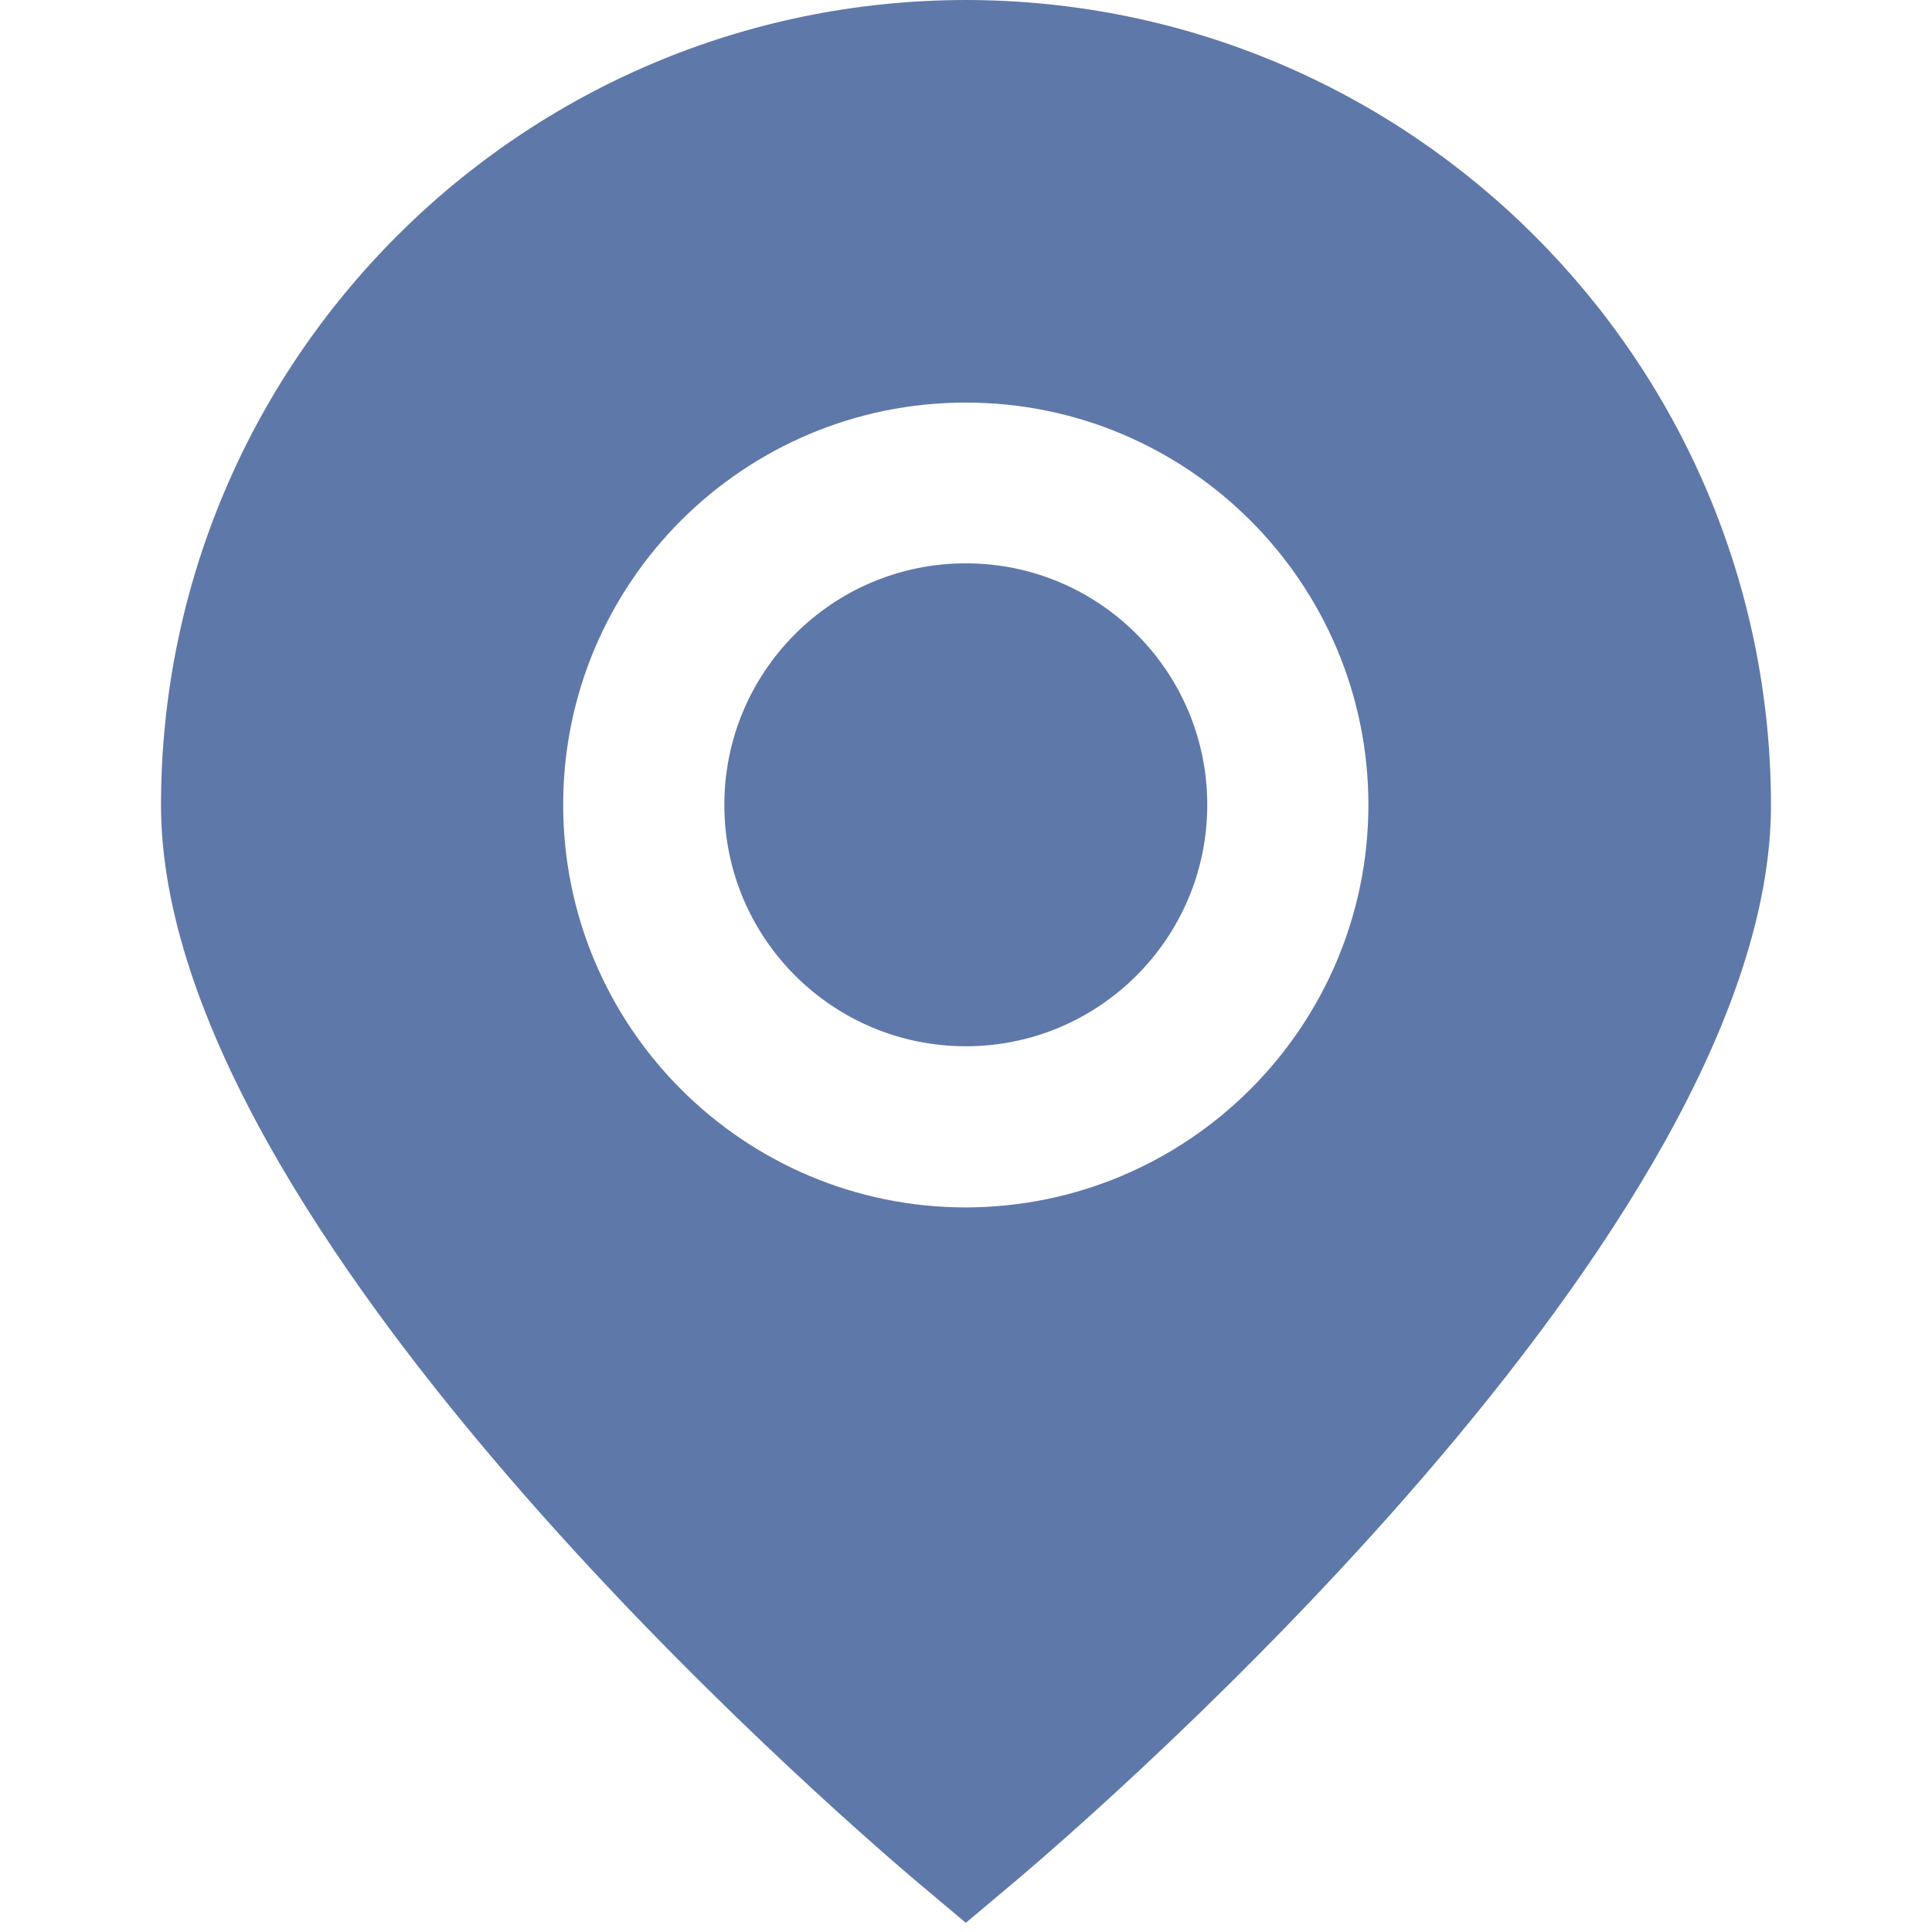 <svg width="24" height="24" viewBox="0 0 24 24" fill="none" xmlns="http://www.w3.org/2000/svg">
<path d="M11.998 0C6.476 0.005 2.005 4.481 2 9.998C2 15.28 10.399 22.531 11.351 23.342L11.998 23.886L12.645 23.342C13.601 22.531 22 15.28 22 9.998C21.991 4.481 17.519 0.005 11.998 0ZM11.998 14.999C9.237 14.999 6.996 12.758 6.996 9.998C6.996 7.237 9.237 5.001 11.998 5.001C14.758 5.001 16.999 7.242 16.999 10.002C16.994 12.758 14.758 14.994 11.998 14.999Z" fill="#5F78AA"/>
<path d="M11.998 12.997C13.654 12.997 14.997 11.654 14.997 9.998C14.997 8.341 13.654 6.998 11.998 6.998C10.341 6.998 8.998 8.341 8.998 9.998C8.998 11.654 10.341 12.997 11.998 12.997Z" fill="#5F78AA"/>
</svg>
